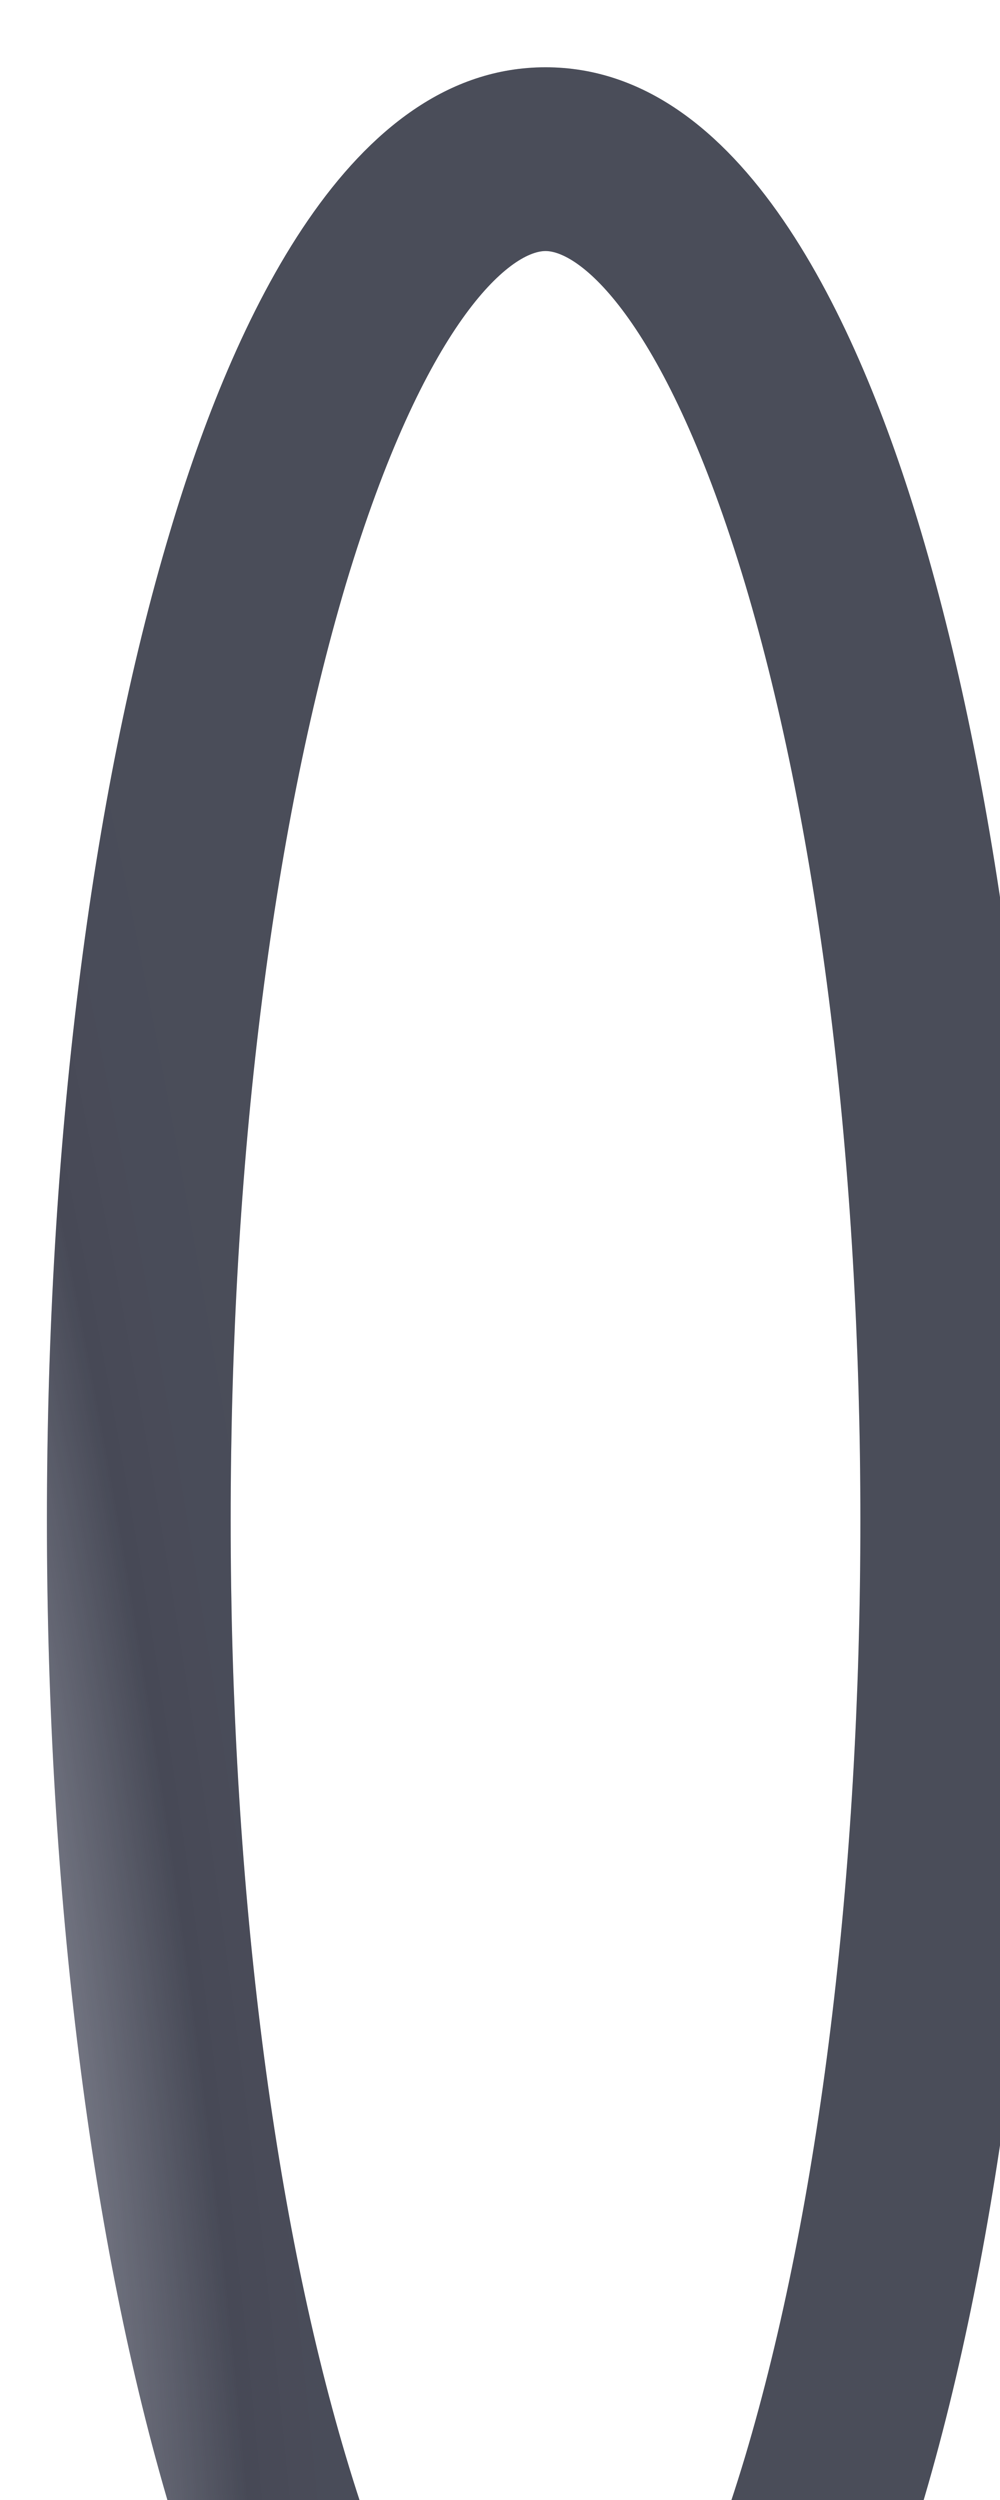 <svg width="360" height="900" viewBox="0 0 360 900" fill="none" xmlns="http://www.w3.org/2000/svg">
<g opacity="0.8" filter="url(#filter0_ii_1054_697)">
<path d="M359.506 450C359.506 583.856 343.849 710.435 315.182 805.92C292.468 882.22 250.349 973.074 180.003 973.074C109.436 973.074 67.537 882.22 44.824 805.92C16.377 710.435 0.499 584.076 0.499 450C0.499 315.924 16.156 189.566 44.824 94.08C67.537 17.78 109.657 -73.074 180.003 -73.074C250.569 -73.074 292.468 17.78 315.182 94.08C343.629 189.786 359.506 316.144 359.506 450ZM66.655 450C66.655 577.681 81.43 697.424 108.113 786.955C136.34 881.779 167.433 906.918 180.003 906.918C192.572 906.918 223.445 881.779 251.892 786.955C278.575 697.424 293.35 577.681 293.35 450C293.35 322.319 278.575 202.576 251.892 113.045C223.445 18.221 192.572 -6.918 180.003 -6.918C167.433 -6.918 136.56 18.221 108.113 113.045C81.43 202.797 66.655 322.319 66.655 450Z" fill="url(#paint0_radial_1054_697)"/>
<path d="M359.506 450C359.506 583.856 343.849 710.435 315.182 805.92C292.468 882.22 250.349 973.074 180.003 973.074C109.436 973.074 67.537 882.22 44.824 805.92C16.377 710.435 0.499 584.076 0.499 450C0.499 315.924 16.156 189.566 44.824 94.08C67.537 17.78 109.657 -73.074 180.003 -73.074C250.569 -73.074 292.468 17.78 315.182 94.08C343.629 189.786 359.506 316.144 359.506 450ZM66.655 450C66.655 577.681 81.43 697.424 108.113 786.955C136.34 881.779 167.433 906.918 180.003 906.918C192.572 906.918 223.445 881.779 251.892 786.955C278.575 697.424 293.35 577.681 293.35 450C293.35 322.319 278.575 202.576 251.892 113.045C223.445 18.221 192.572 -6.918 180.003 -6.918C167.433 -6.918 136.56 18.221 108.113 113.045C81.43 202.797 66.655 322.319 66.655 450Z" fill="#1F2E7E" fill-opacity="0.2"/>
</g>
<defs>
<filter id="filter0_ii_1054_697" x="-37.101" y="-73.074" width="450.594" height="1111.95" filterUnits="userSpaceOnUse" color-interpolation-filters="sRGB">
<feFlood flood-opacity="0" result="BackgroundImageFix"/>
<feBlend mode="normal" in="SourceGraphic" in2="BackgroundImageFix" result="shape"/>
<feColorMatrix in="SourceAlpha" type="matrix" values="0 0 0 0 0 0 0 0 0 0 0 0 0 0 0 0 0 0 127 0" result="hardAlpha"/>
<feOffset dx="-37.6" dy="65.801"/>
<feGaussianBlur stdDeviation="79.901"/>
<feComposite in2="hardAlpha" operator="arithmetic" k2="-1" k3="1"/>
<feColorMatrix type="matrix" values="0 0 0 0 1 0 0 0 0 1 0 0 0 0 1 0 0 0 0.87 0"/>
<feBlend mode="lighten" in2="shape" result="effect1_innerShadow_1054_697"/>
<feColorMatrix in="SourceAlpha" type="matrix" values="0 0 0 0 0 0 0 0 0 0 0 0 0 0 0 0 0 0 127 0" result="hardAlpha"/>
<feOffset dx="53.987" dy="31.492"/>
<feGaussianBlur stdDeviation="31.492"/>
<feComposite in2="hardAlpha" operator="arithmetic" k2="-1" k3="1"/>
<feColorMatrix type="matrix" values="0 0 0 0 0.169 0 0 0 0 0.18 0 0 0 0 0.239 0 0 0 0.9 0"/>
<feBlend mode="multiply" in2="effect1_innerShadow_1054_697" result="effect2_innerShadow_1054_697"/>
</filter>
<radialGradient id="paint0_radial_1054_697" cx="0" cy="0" r="1" gradientUnits="userSpaceOnUse" gradientTransform="translate(-28.802 618.557) rotate(-8.075) scale(129.148 961.35)">
<stop stop-color="#949494"/>
<stop offset="0.635" stop-color="#181818"/>
<stop offset="1" stop-color="#1D1D1D"/>
</radialGradient>
</defs>
</svg>
